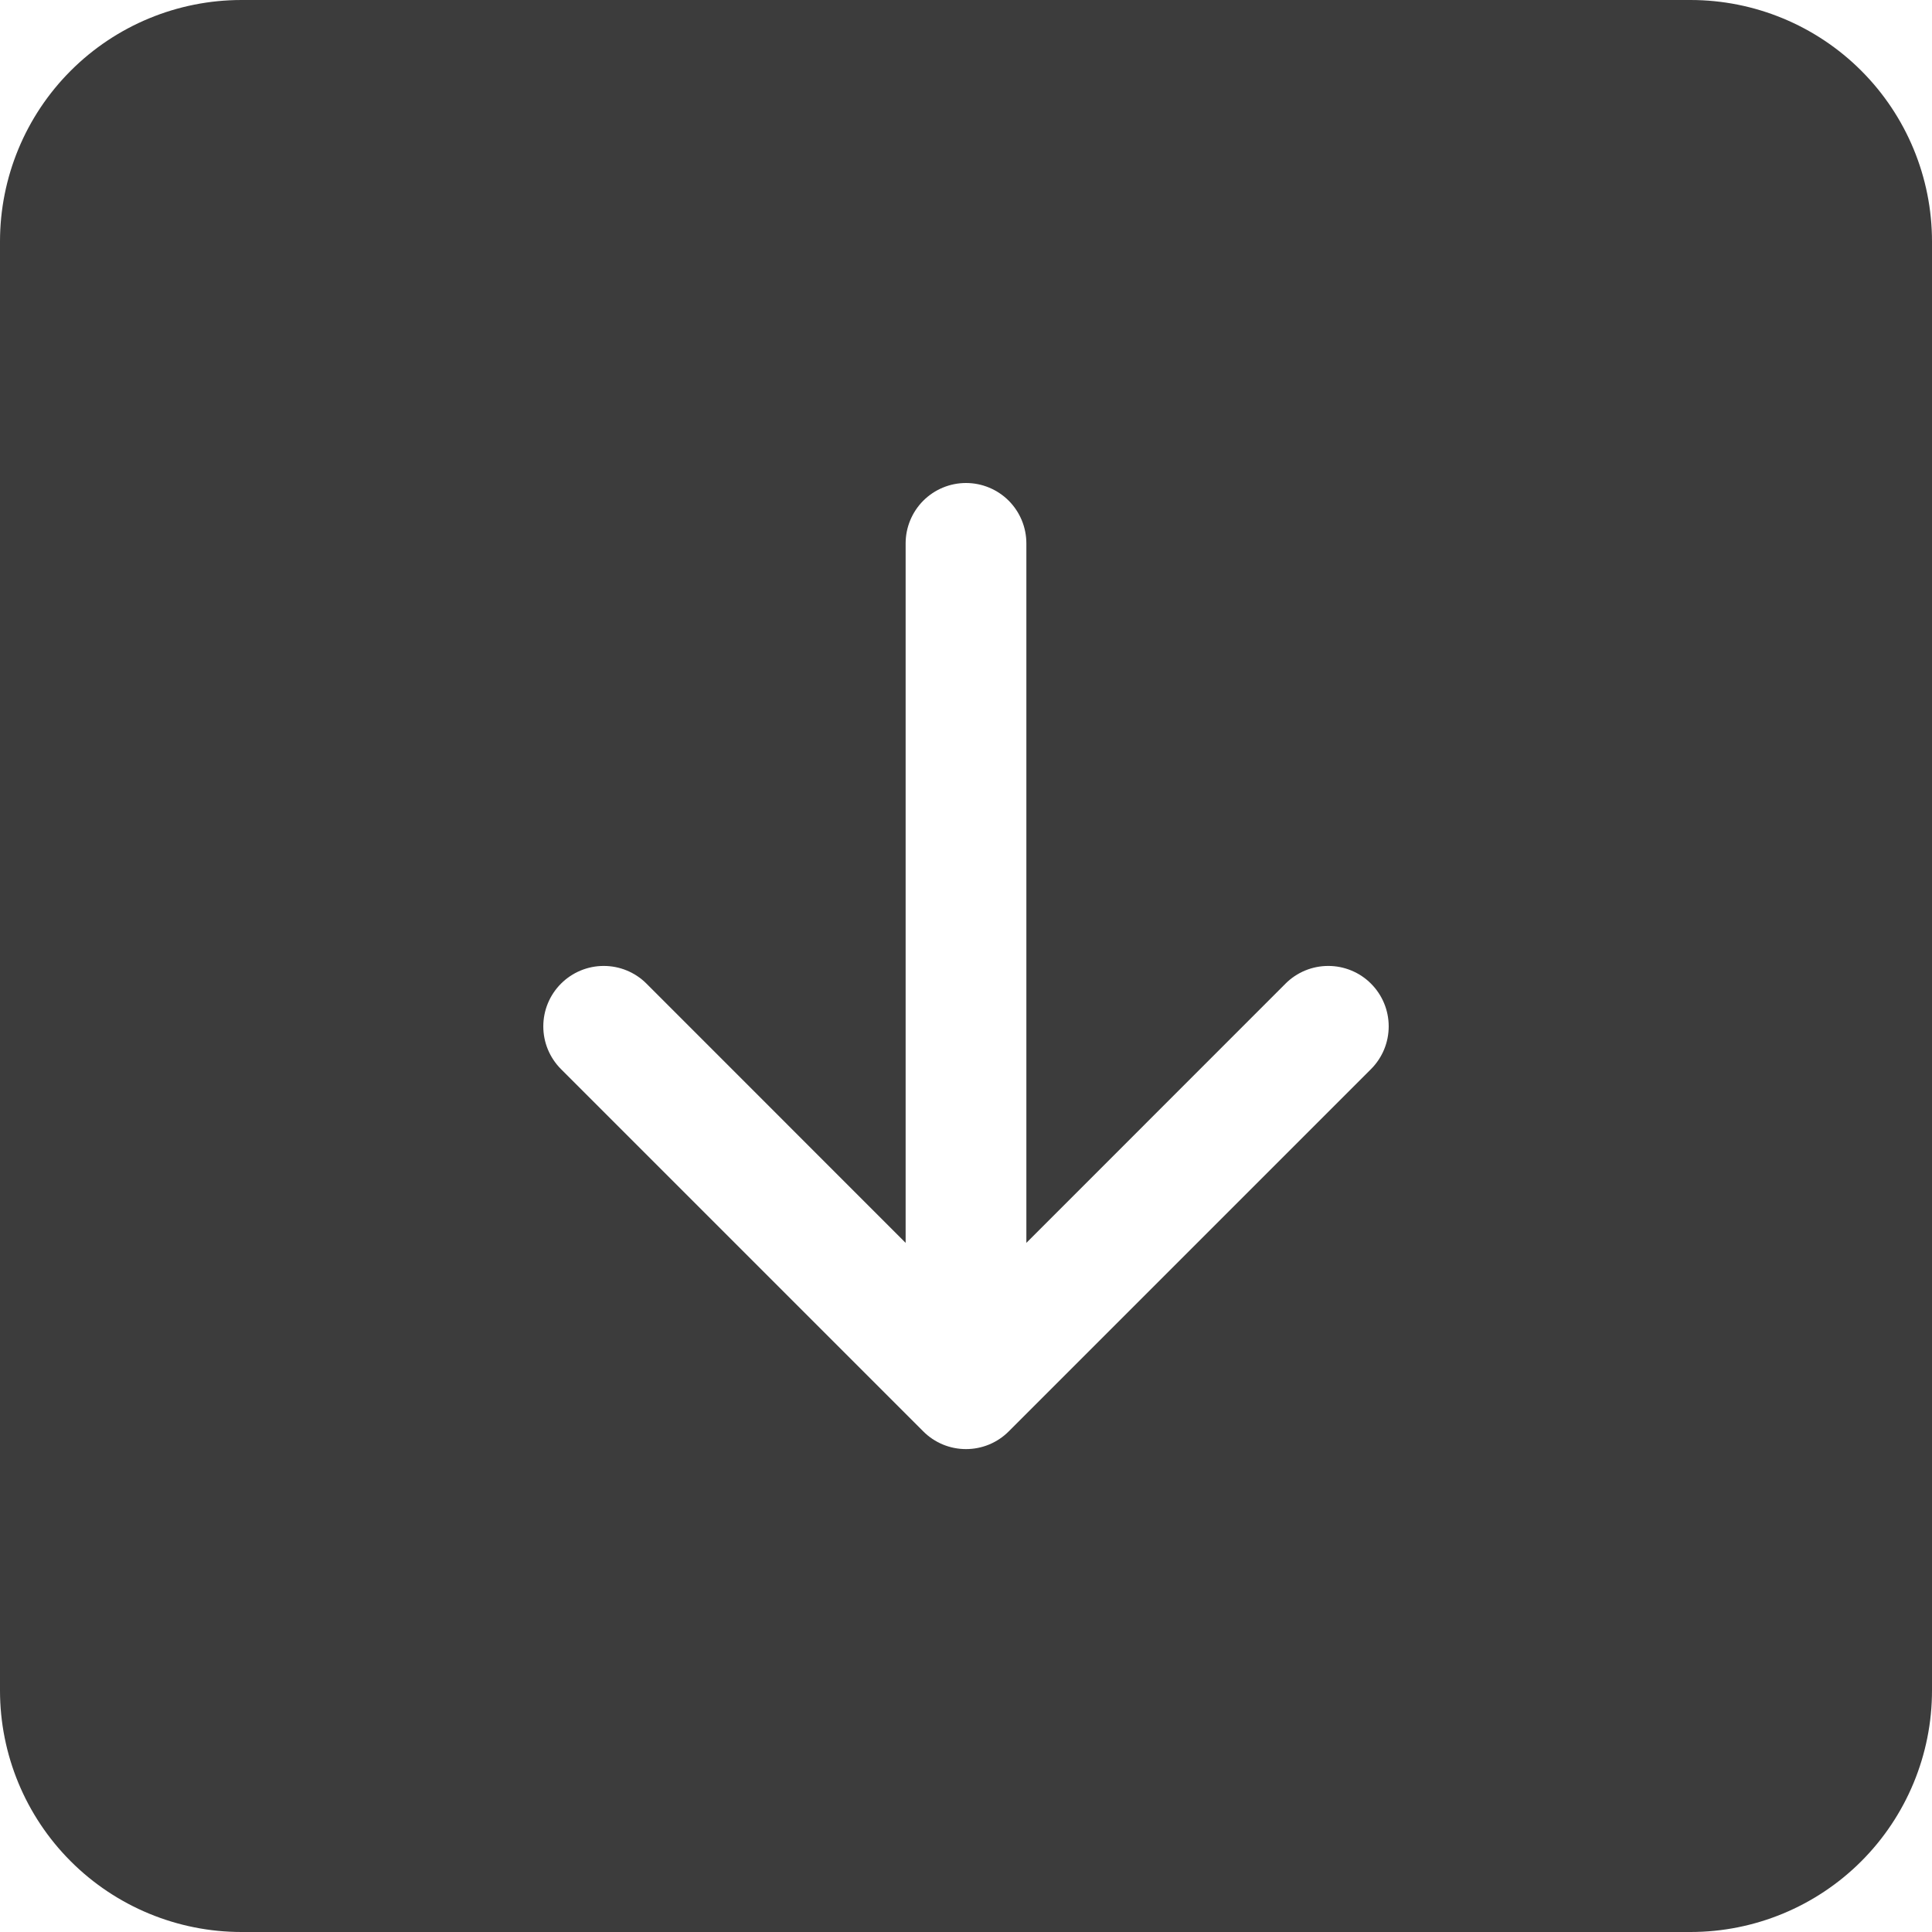 <svg width="61" height="61" viewBox="0 0 61 61" fill="none" xmlns="http://www.w3.org/2000/svg">
<g clip-path="url(#clip0_506_262)">
<path d="M7.625 0C5.603 0 3.663 0.803 2.233 2.233C0.803 3.663 0 5.603 0 7.625L0 53.375C0 55.397 0.803 57.337 2.233 58.767C3.663 60.197 5.603 61 7.625 61H53.375C55.397 61 57.337 60.197 58.767 58.767C60.197 57.337 61 55.397 61 53.375V7.625C61 5.603 60.197 3.663 58.767 2.233C57.337 0.803 55.397 0 53.375 0L7.625 0ZM32.406 17.156V39.242L40.588 31.057C40.765 30.879 40.975 30.739 41.207 30.643C41.439 30.547 41.687 30.498 41.938 30.498C42.188 30.498 42.436 30.547 42.668 30.643C42.9 30.739 43.11 30.879 43.287 31.057C43.464 31.234 43.605 31.444 43.701 31.676C43.797 31.907 43.846 32.156 43.846 32.406C43.846 32.657 43.797 32.905 43.701 33.137C43.605 33.368 43.464 33.579 43.287 33.756L31.85 45.193C31.673 45.371 31.462 45.512 31.231 45.608C30.999 45.704 30.751 45.753 30.5 45.753C30.249 45.753 30.001 45.704 29.769 45.608C29.538 45.512 29.327 45.371 29.15 45.193L17.713 33.756C17.536 33.579 17.395 33.368 17.299 33.137C17.203 32.905 17.154 32.657 17.154 32.406C17.154 32.156 17.203 31.907 17.299 31.676C17.395 31.444 17.536 31.234 17.713 31.057C18.071 30.699 18.556 30.498 19.062 30.498C19.313 30.498 19.561 30.547 19.793 30.643C20.024 30.739 20.235 30.879 20.412 31.057L28.594 39.242V17.156C28.594 16.651 28.795 16.166 29.152 15.808C29.51 15.451 29.994 15.25 30.5 15.25C31.006 15.25 31.49 15.451 31.848 15.808C32.205 16.166 32.406 16.651 32.406 17.156Z" fill="#3C3C3C"/>
</g>
<defs>
<clipPath id="clip0_506_262">
<rect width="61" height="61" fill="white"/>
</clipPath>
</defs>
</svg>
